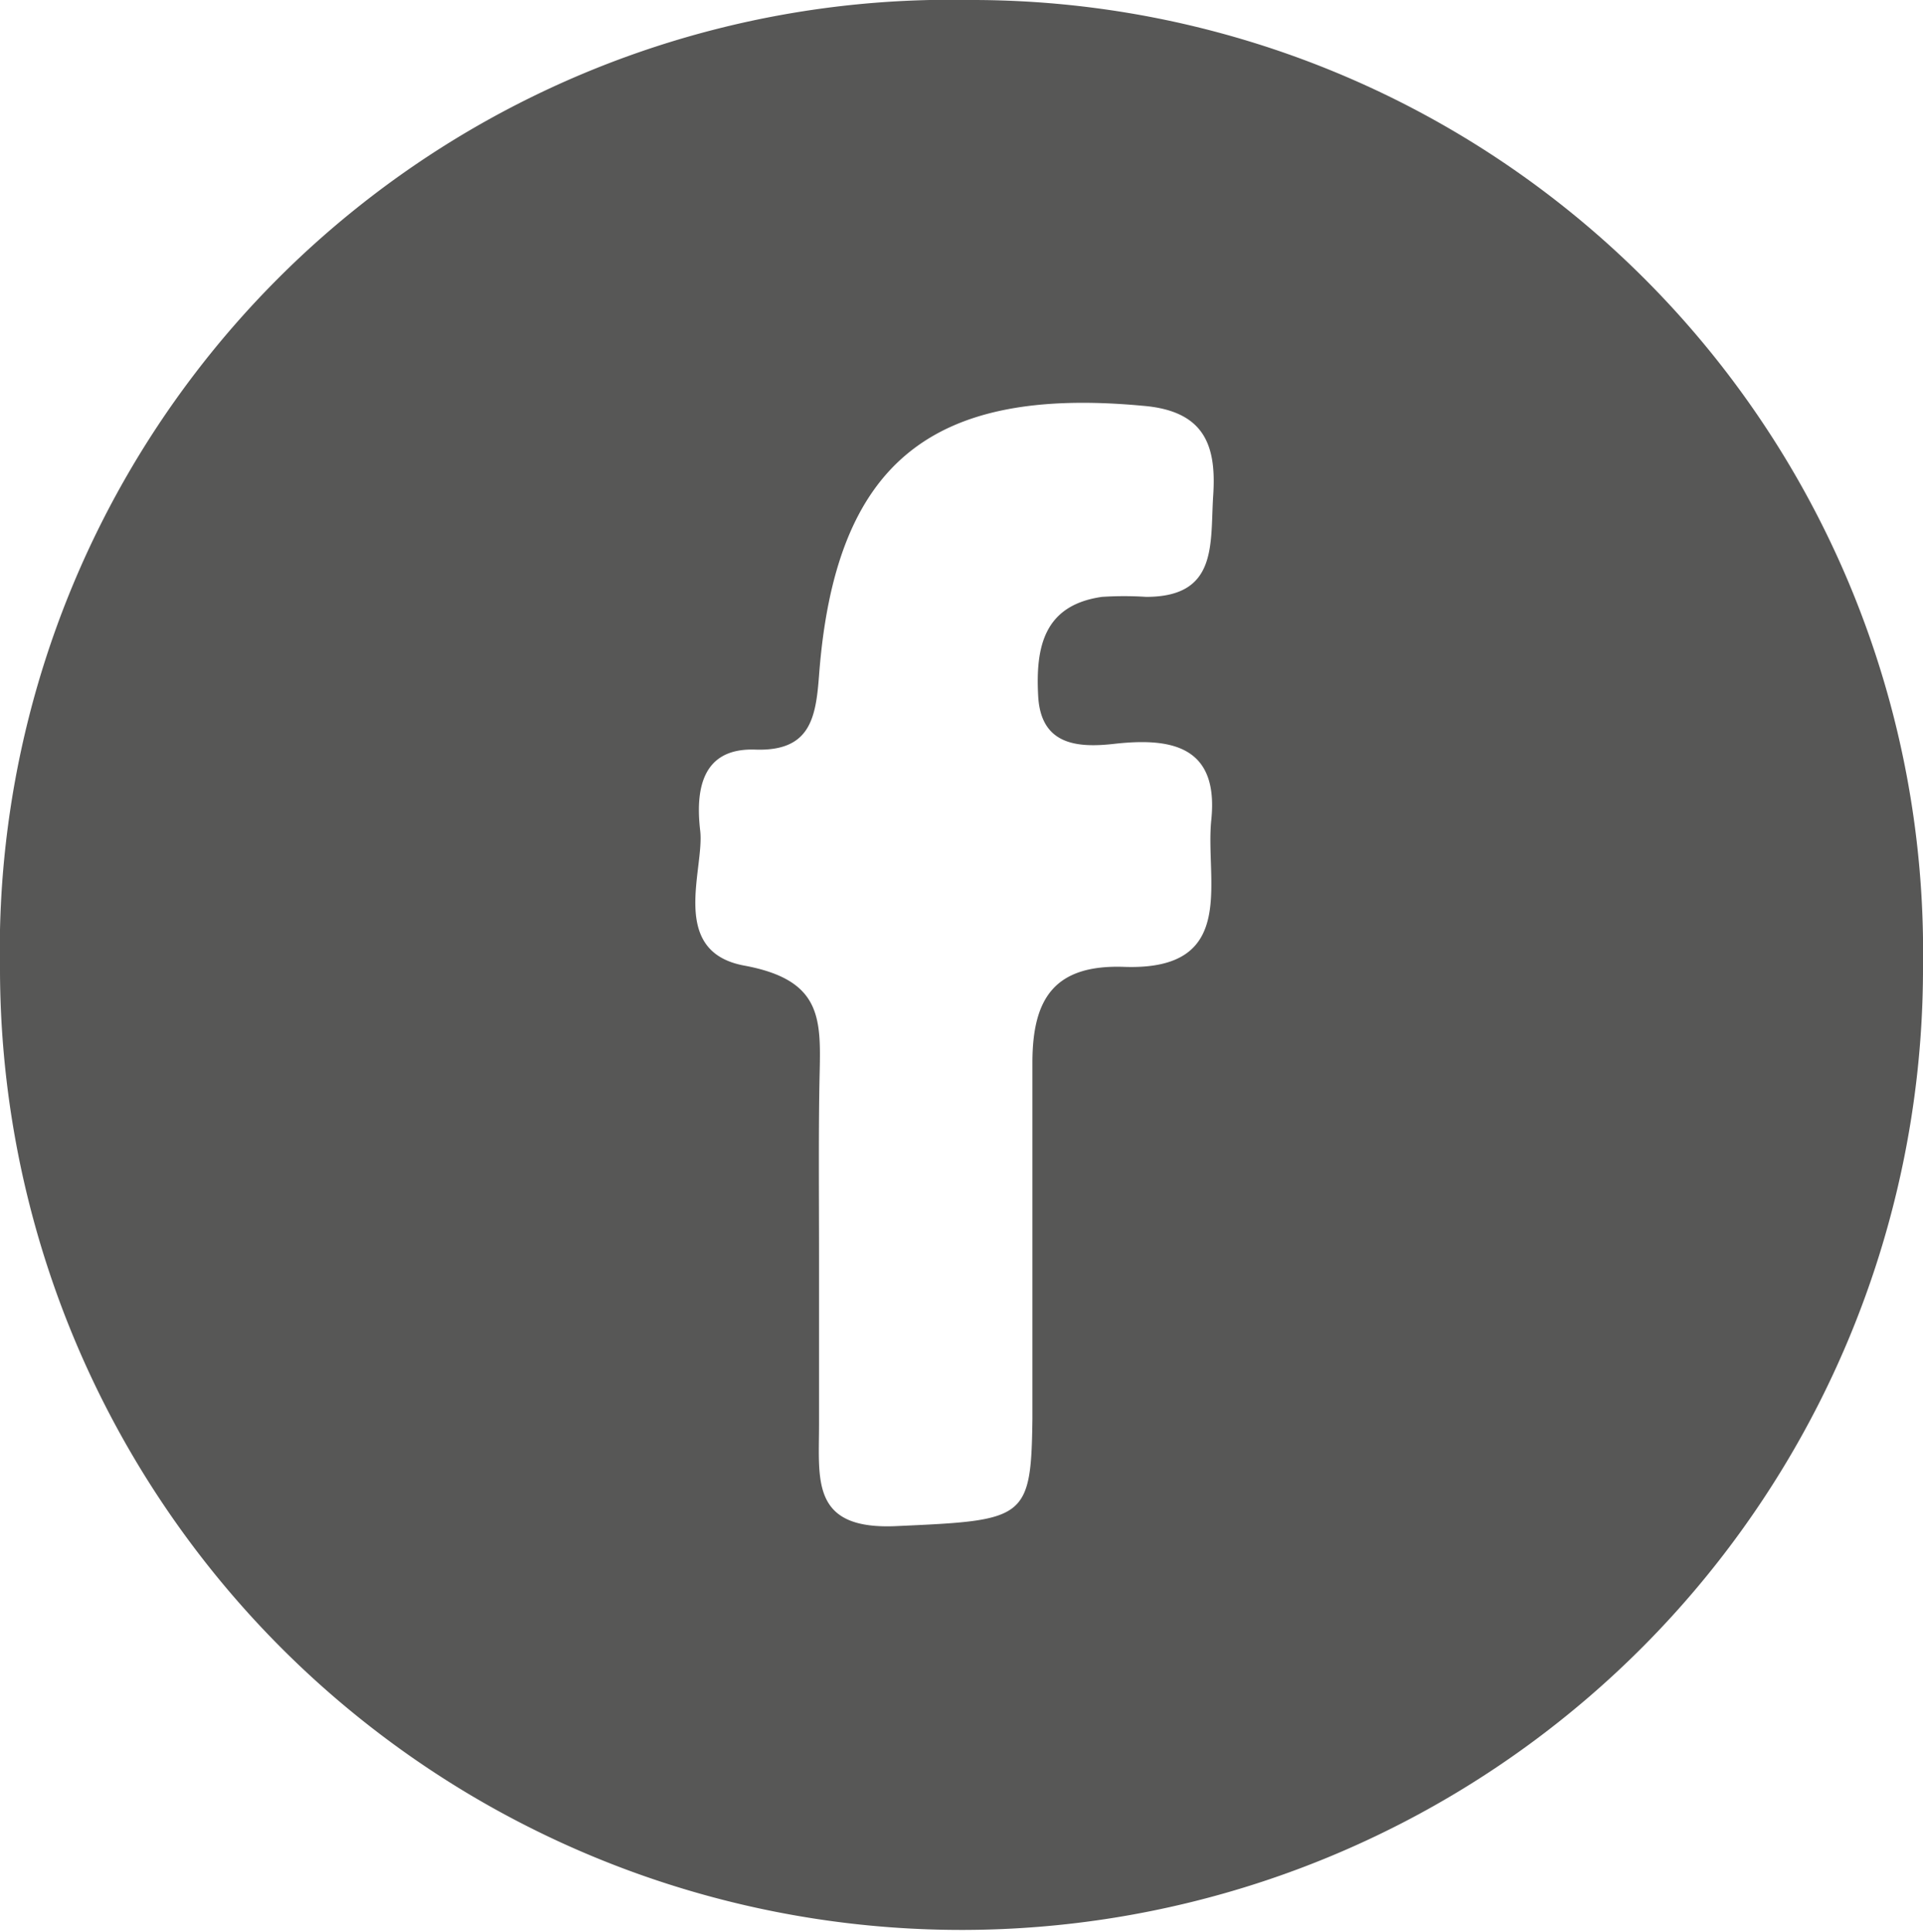 <svg xmlns="http://www.w3.org/2000/svg" viewBox="0 0 30.1 30.23"><defs><style>.cls-1{fill:#575756;}</style></defs><title>FACEBOOK</title><g id="Layer_2" data-name="Layer 2"><g id="Layer_1-2" data-name="Layer 1"><path class="cls-1" d="M0,15.2A14.88,14.88,0,0,1,15.19,0,14.89,14.89,0,0,1,30.1,15.1,15.05,15.05,0,1,1,0,15.2Zm12.82,4.45c0,.88,0,1.76,0,2.64s-.13,1.66,1.23,1.59c2-.09,2.09-.1,2.11-1.68,0-1.86,0-3.72,0-5.57,0-1,.34-1.54,1.44-1.5,1.79.06,1.26-1.34,1.36-2.3.12-1.16-.63-1.29-1.52-1.19-.61.07-1.15,0-1.19-.75s.08-1.42,1-1.55a5.32,5.32,0,0,1,.69,0c1.13,0,1-.83,1.05-1.59s-.12-1.32-1.1-1.4c-3.32-.31-4.82.9-5.07,4.22-.05.67-.14,1.19-1,1.16s-.93.67-.86,1.27-.5,1.89.69,2.11,1.2.8,1.18,1.66S12.82,18.68,12.82,19.65Z"/></g></g></svg>
